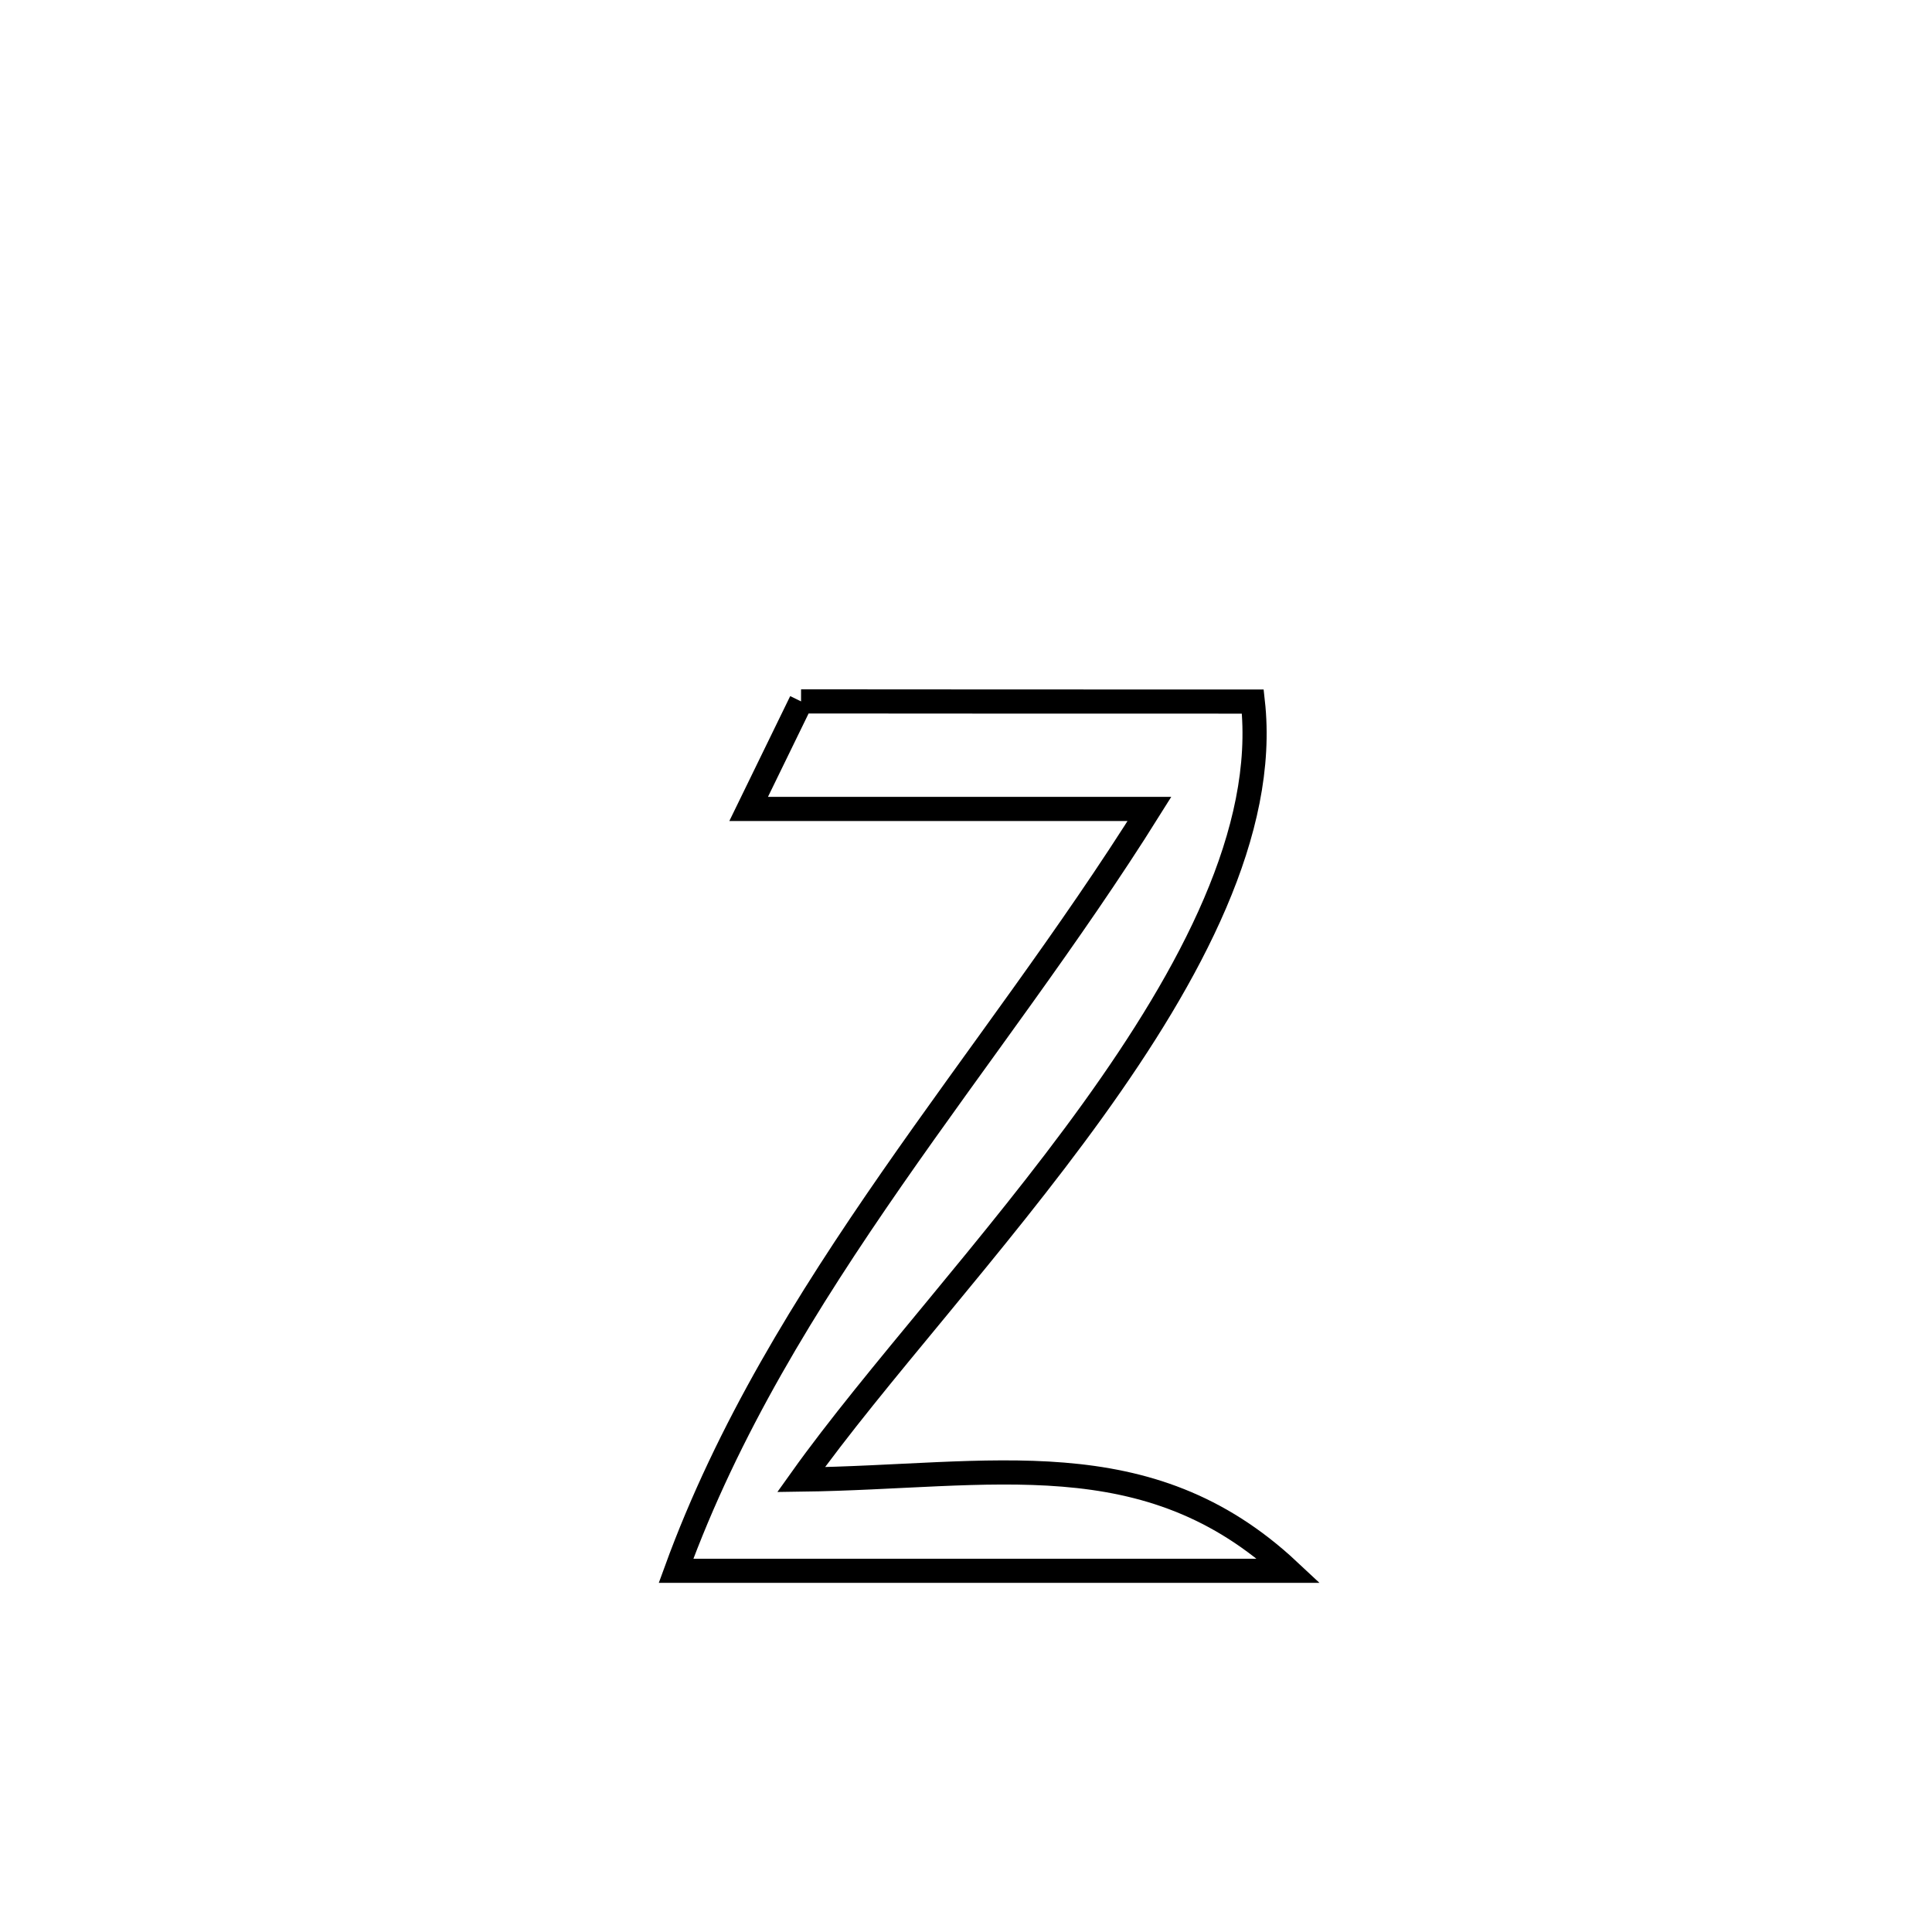 <svg xmlns="http://www.w3.org/2000/svg" viewBox="0.0 0.0 24.0 24.0" height="200px" width="200px"><path fill="none" stroke="black" stroke-width=".3" stroke-opacity="1.0"  filling="0" d="M9.951 8.713 L9.951 8.713 C11.822 8.715 13.693 8.715 15.563 8.715 L15.563 8.715 C15.742 10.322 14.795 12.098 13.575 13.793 C12.355 15.487 10.863 17.1 9.951 18.38 L9.951 18.38 C12.315 18.349 14.253 17.869 16.011 19.513 L16.011 19.513 C14.742 19.513 13.473 19.513 12.204 19.513 C10.936 19.513 9.667 19.513 8.398 19.513 L8.398 19.513 C9.039 17.752 10.016 16.175 11.079 14.643 C12.142 13.112 13.292 11.627 14.279 10.049 L14.279 10.049 C12.619 10.049 10.959 10.049 9.3 10.049 L9.3 10.049 C9.517 9.604 9.734 9.159 9.951 8.713 L9.951 8.713"></path></svg>